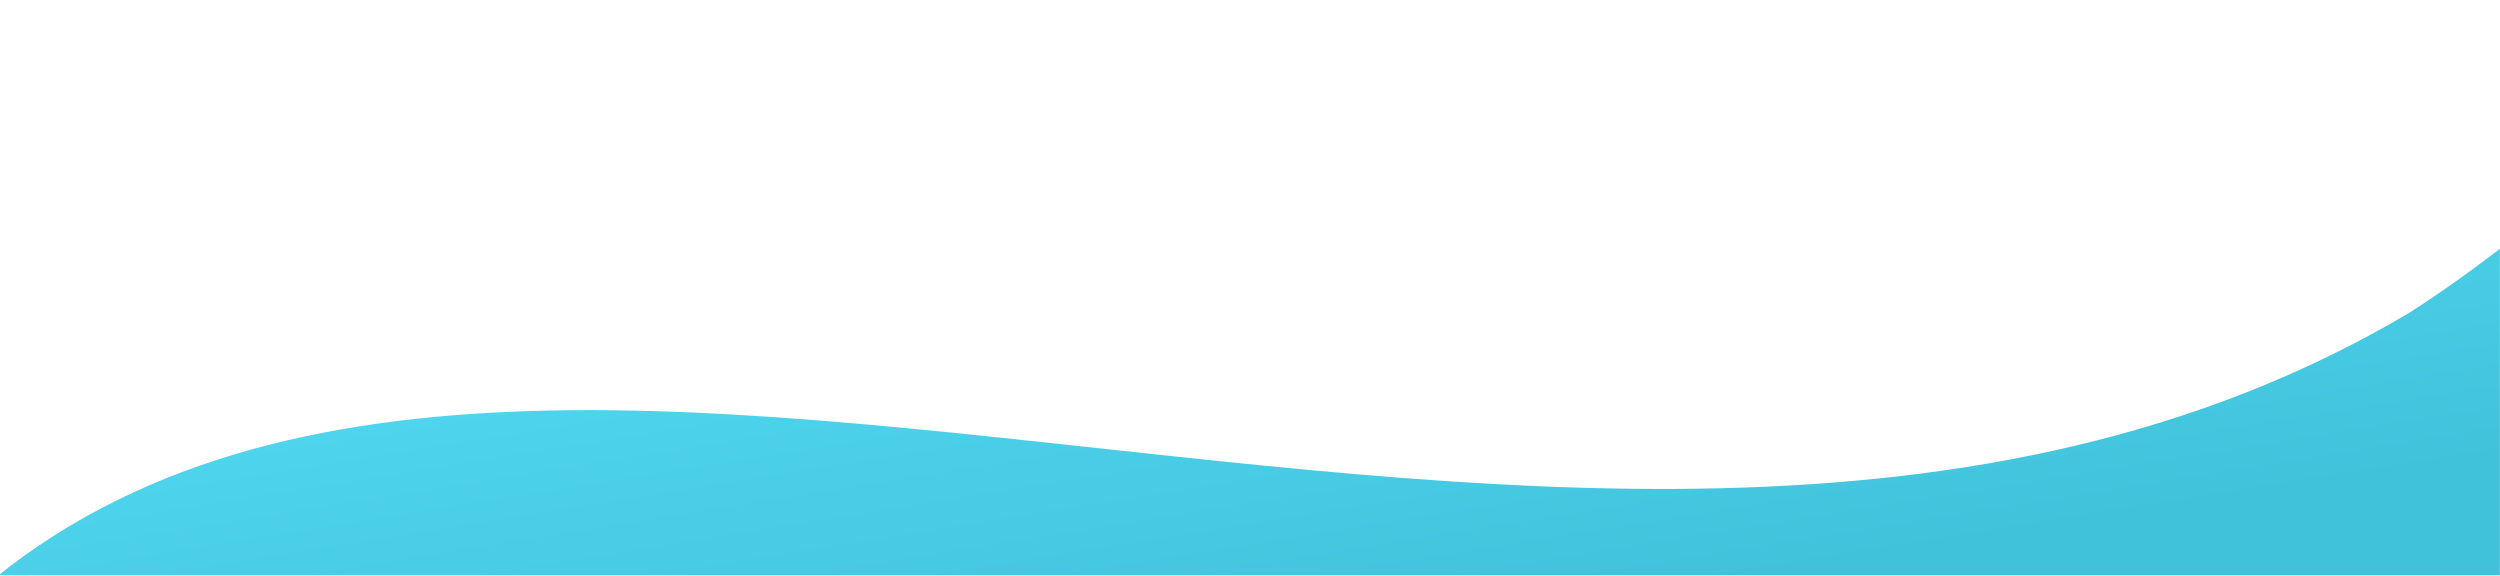 <svg width="1920" height="442" viewBox="0 0 1920 442" fill="none" xmlns="http://www.w3.org/2000/svg">
<g clip-path="url(#clip0)">
<mask id="mask0" mask-type="alpha" maskUnits="userSpaceOnUse" x="0" y="0" width="1920" height="442">
<rect width="1920" height="442" fill="#C4C4C4"/>
<rect width="1920" height="442" fill="url(#paint0_linear)"/>
</mask>
<g mask="url(#mask0)">
<path d="M-112.91 564.554C264.88 -0.962 1197.23 628.322 1850.8 239.934C2000.61 143.561 2093.5 22.5 2093.5 22.5L2120.84 799.102L-148.778 1019.15C-148.778 1019.15 -208.464 707.59 -112.91 564.554Z" fill="url(#paint1_linear)"/>
</g>
</g>
<defs>
<linearGradient id="paint0_linear" x1="0" y1="442" x2="1267.72" y2="-714.816" gradientUnits="userSpaceOnUse">
<stop stop-color="#1E4ED1"/>
<stop offset="1" stop-color="#2961D2"/>
</linearGradient>
<linearGradient id="paint1_linear" x1="967.666" y1="121.168" x2="1027.86" y2="495.2" gradientUnits="userSpaceOnUse">
<stop stop-color="#53DAF4"/>
<stop offset="1" stop-color="#41C2DB"/>
</linearGradient>
<clipPath id="clip0">
<rect width="1920" height="442" fill="white"/>
</clipPath>
</defs>
</svg>
